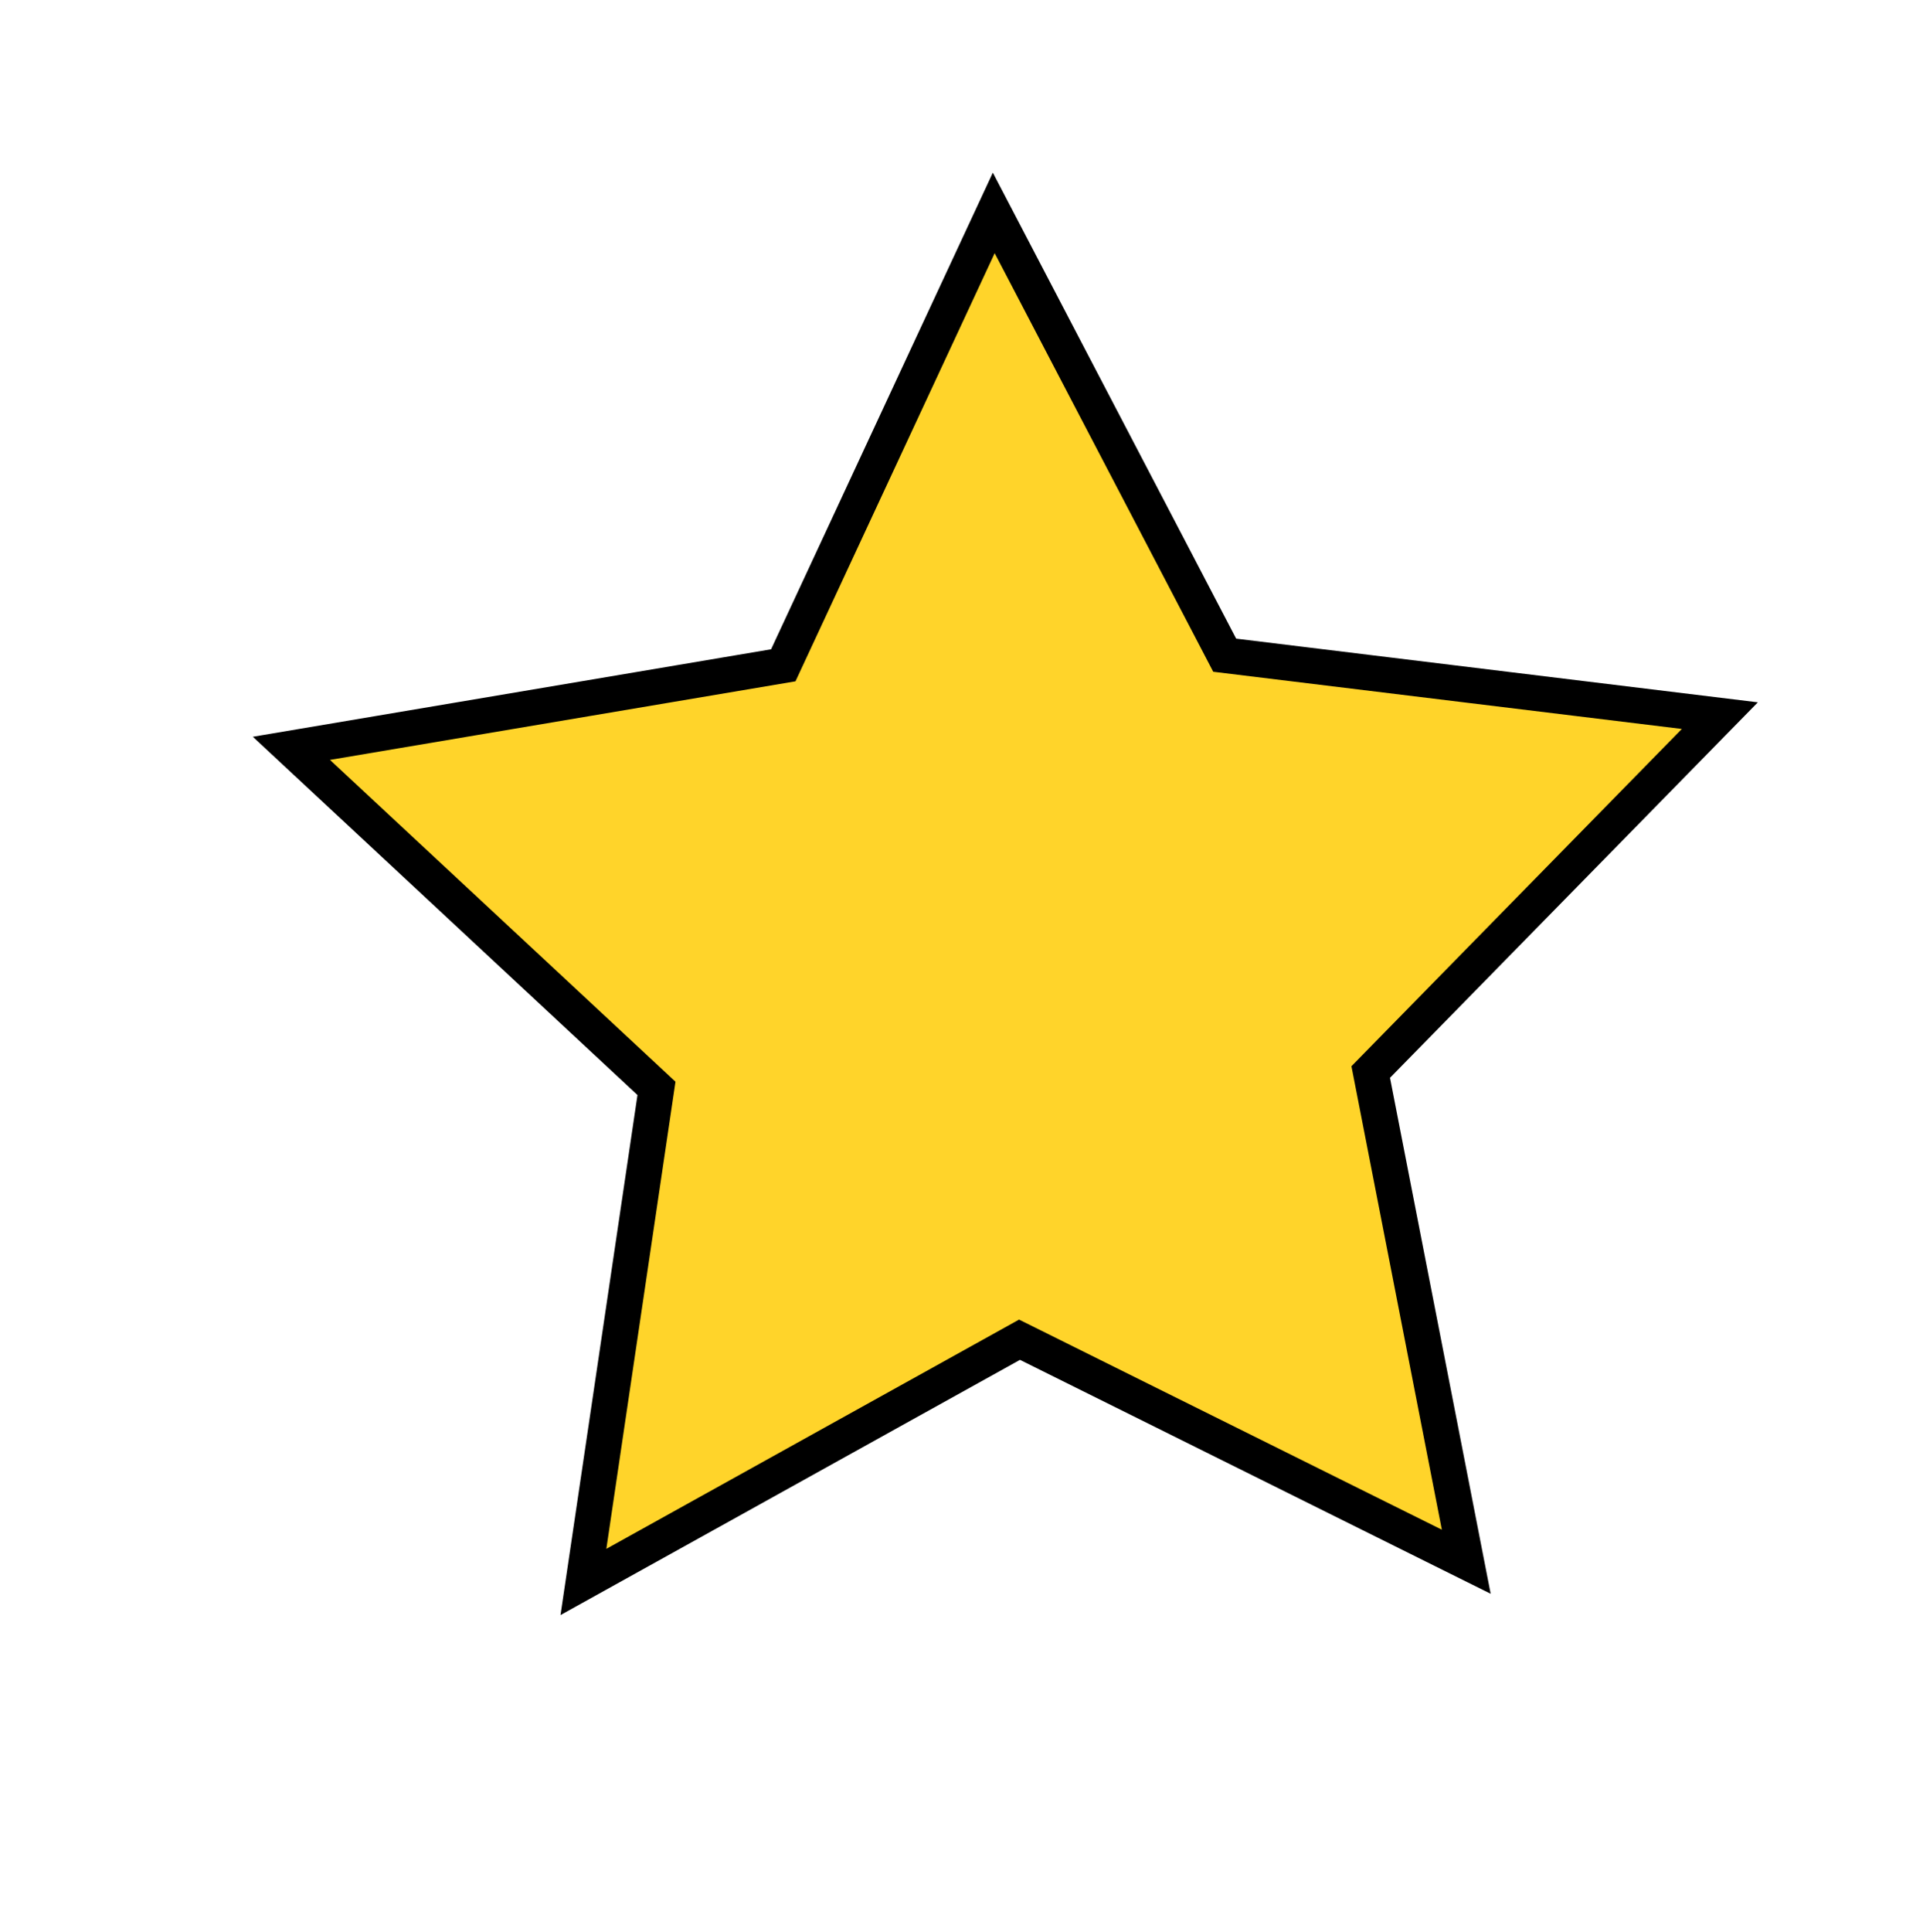 <?xml version="1.0" encoding="UTF-8" standalone="no"?>
<!-- Created with Inkscape (http://www.inkscape.org/) -->

<svg
   xmlns:dc="http://purl.org/dc/elements/1.1/"
   xmlns:cc="http://creativecommons.org/ns#"
   xmlns:rdf="http://www.w3.org/1999/02/22-rdf-syntax-ns#"
   xmlns:svg="http://www.w3.org/2000/svg"
   xmlns="http://www.w3.org/2000/svg"
   xmlns:sodipodi="http://sodipodi.sourceforge.net/DTD/sodipodi-0.dtd"
   xmlns:inkscape="http://www.inkscape.org/namespaces/inkscape"
   width="109.717mm"
   height="110.208mm"
   viewBox="0 0 76.802 77.146"
   version="1.1"
   id="svg1406"
   inkscape:version="0.92.4 (5da689c313, 2019-01-14)"
   sodipodi:docname="star.svg">
  <defs
     id="defs1400">
    <filter
       style="color-interpolation-filters:sRGB"
       inkscape:label="Drop Shadow"
       id="filter2047">
      <feFlood
         flood-opacity="0.498"
         flood-color="rgb(0,0,0)"
         result="flood"
         id="feFlood2037" />
      <feComposite
         in="flood"
         in2="SourceGraphic"
         operator="in"
         result="composite1"
         id="feComposite2039" />
      <feGaussianBlur
         in="composite1"
         stdDeviation="5.7"
         result="blur"
         id="feGaussianBlur2041" />
      <feOffset
         dx="3.4"
         dy="-11.198"
         result="offset"
         id="feOffset2043" />
      <feComposite
         in="SourceGraphic"
         in2="offset"
         operator="over"
         result="composite2"
         id="feComposite2045" />
    </filter>
  </defs>
  <sodipodi:namedview
     id="base"
     pagecolor="#ffffff"
     bordercolor="#666666"
     borderopacity="1.0"
     inkscape:pageopacity="0.0"
     inkscape:pageshadow="2"
     inkscape:zoom="1.4"
     inkscape:cx="183.23989"
     inkscape:cy="211.70453"
     inkscape:document-units="mm"
     inkscape:current-layer="layer1"
     showgrid="false"
     scale-x="0.7"
     fit-margin-top="0"
     fit-margin-left="0"
     fit-margin-right="0"
     fit-margin-bottom="0"
     inkscape:window-width="1920"
     inkscape:window-height="1027"
     inkscape:window-x="-8"
     inkscape:window-y="-8"
     inkscape:window-maximized="1" />
  <g
     inkscape:label="Layer 1"
     inkscape:groupmode="layer"
     id="layer1"
     transform="translate(-99.183,-65.659)">
    <path
       transform="matrix(0.194,0.03,-0.03,0.194,126.493,-219.158)"
       inkscape:transform-center-y="-21.899287"
       inkscape:transform-center-x="6.574771"
       d="m 424.196,1734.631 -96.722,-30.739 -80.155,62.251 -0.654,-101.487 -83.974,-56.996 96.318,-31.983 28.257,-97.476 60.182,81.72 101.437,-3.248 -59.123,82.489 z"
       inkscape:randomized="0"
       inkscape:rounded="0"
       inkscape:flatsided="false"
       sodipodi:arg2="1.3944883"
       sodipodi:arg1="0.76616976"
       sodipodi:r2="76.415047"
       sodipodi:r1="152.83009"
       sodipodi:cy="1628.6615"
       sodipodi:cx="314.07144"
       sodipodi:sides="5"
       id="path1453"
       style="display:inline;opacity:1;fill:#ffd42a;fill-opacity:1;stroke:#000000;stroke-width:7.251;stroke-miterlimit:4;stroke-dasharray:none;stroke-opacity:1;filter:url(#filter2047)"
       sodipodi:type="star" />
  </g>
</svg>
